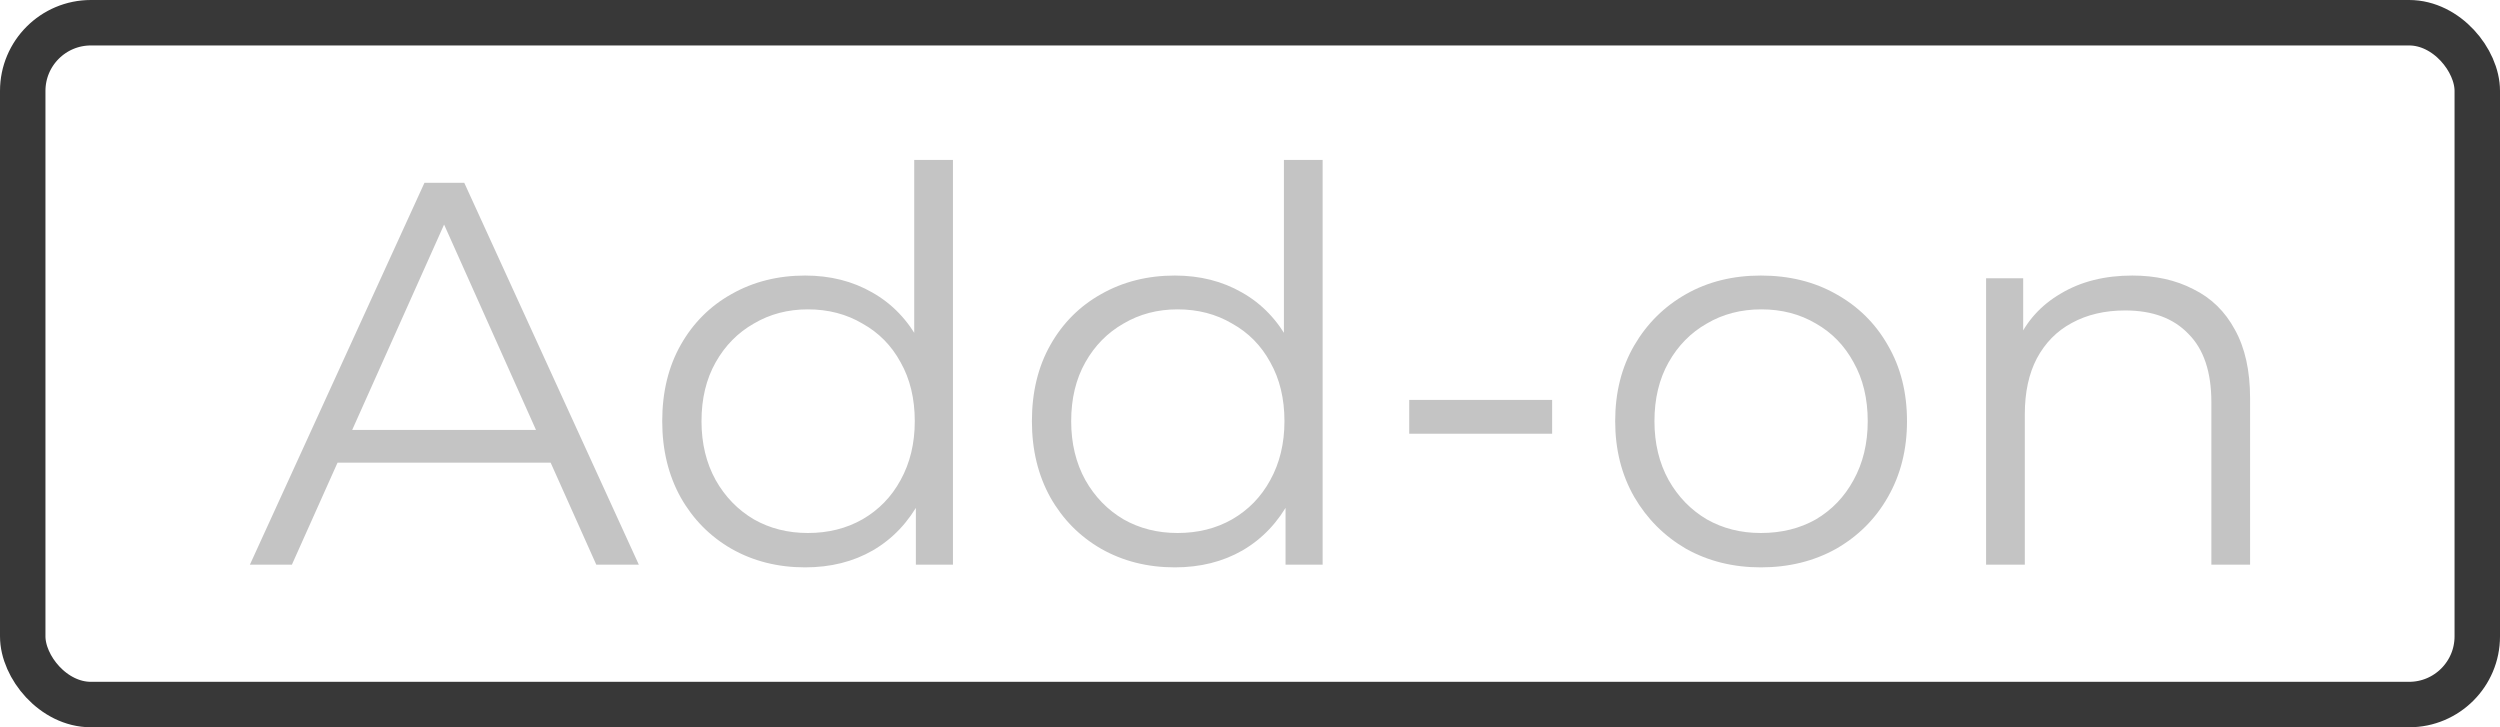 <svg width="55" height="16" viewBox="0 0 55 16" fill="none" xmlns="http://www.w3.org/2000/svg">
<rect x="0.5" y="0.5" width="54" height="15" rx="1.5" stroke="#383838"/>
<path d="M5.498 12.422L9.338 4.022H10.214L14.054 12.422H13.118L9.59 4.538H9.95L6.422 12.422H5.498ZM7.01 10.178L7.274 9.458H12.158L12.422 10.178H7.01Z" fill="#C4C4C4"/>
<path d="M17.713 12.482C17.113 12.482 16.573 12.346 16.093 12.074C15.621 11.802 15.249 11.426 14.977 10.946C14.705 10.458 14.569 9.898 14.569 9.266C14.569 8.626 14.705 8.066 14.977 7.586C15.249 7.106 15.621 6.734 16.093 6.47C16.573 6.198 17.113 6.062 17.713 6.062C18.265 6.062 18.757 6.186 19.189 6.434C19.629 6.682 19.977 7.046 20.233 7.526C20.497 7.998 20.629 8.578 20.629 9.266C20.629 9.946 20.501 10.526 20.245 11.006C19.989 11.486 19.641 11.854 19.201 12.11C18.769 12.358 18.273 12.482 17.713 12.482ZM17.773 11.726C18.221 11.726 18.621 11.626 18.973 11.426C19.333 11.218 19.613 10.93 19.813 10.562C20.021 10.186 20.125 9.754 20.125 9.266C20.125 8.77 20.021 8.338 19.813 7.97C19.613 7.602 19.333 7.318 18.973 7.118C18.621 6.91 18.221 6.806 17.773 6.806C17.333 6.806 16.937 6.91 16.585 7.118C16.233 7.318 15.953 7.602 15.745 7.97C15.537 8.338 15.433 8.77 15.433 9.266C15.433 9.754 15.537 10.186 15.745 10.562C15.953 10.93 16.233 11.218 16.585 11.426C16.937 11.626 17.333 11.726 17.773 11.726ZM20.149 12.422V10.526L20.233 9.254L20.113 7.982V3.518H20.965V12.422H20.149Z" fill="#C4C4C4"/>
<path d="M25.846 12.482C25.246 12.482 24.706 12.346 24.226 12.074C23.754 11.802 23.382 11.426 23.11 10.946C22.838 10.458 22.702 9.898 22.702 9.266C22.702 8.626 22.838 8.066 23.11 7.586C23.382 7.106 23.754 6.734 24.226 6.47C24.706 6.198 25.246 6.062 25.846 6.062C26.398 6.062 26.89 6.186 27.322 6.434C27.762 6.682 28.11 7.046 28.366 7.526C28.63 7.998 28.762 8.578 28.762 9.266C28.762 9.946 28.634 10.526 28.378 11.006C28.122 11.486 27.774 11.854 27.334 12.11C26.902 12.358 26.406 12.482 25.846 12.482ZM25.906 11.726C26.354 11.726 26.754 11.626 27.106 11.426C27.466 11.218 27.746 10.93 27.946 10.562C28.154 10.186 28.258 9.754 28.258 9.266C28.258 8.77 28.154 8.338 27.946 7.97C27.746 7.602 27.466 7.318 27.106 7.118C26.754 6.91 26.354 6.806 25.906 6.806C25.466 6.806 25.07 6.91 24.718 7.118C24.366 7.318 24.086 7.602 23.878 7.97C23.67 8.338 23.566 8.77 23.566 9.266C23.566 9.754 23.67 10.186 23.878 10.562C24.086 10.93 24.366 11.218 24.718 11.426C25.07 11.626 25.466 11.726 25.906 11.726ZM28.282 12.422V10.526L28.366 9.254L28.246 7.982V3.518H29.098V12.422H28.282Z" fill="#C4C4C4"/>
<path d="M31.003 9.542V8.798H34.147V9.542H31.003Z" fill="#C4C4C4"/>
<path d="M38.738 12.482C38.13 12.482 37.582 12.346 37.094 12.074C36.614 11.794 36.234 11.414 35.954 10.934C35.674 10.446 35.534 9.89 35.534 9.266C35.534 8.634 35.674 8.078 35.954 7.598C36.234 7.118 36.614 6.742 37.094 6.47C37.574 6.198 38.122 6.062 38.738 6.062C39.362 6.062 39.914 6.198 40.394 6.47C40.882 6.742 41.262 7.118 41.534 7.598C41.814 8.078 41.954 8.634 41.954 9.266C41.954 9.89 41.814 10.446 41.534 10.934C41.262 11.414 40.882 11.794 40.394 12.074C39.906 12.346 39.354 12.482 38.738 12.482ZM38.738 11.726C39.194 11.726 39.598 11.626 39.95 11.426C40.302 11.218 40.578 10.93 40.778 10.562C40.986 10.186 41.09 9.754 41.09 9.266C41.09 8.77 40.986 8.338 40.778 7.97C40.578 7.602 40.302 7.318 39.95 7.118C39.598 6.91 39.198 6.806 38.75 6.806C38.302 6.806 37.902 6.91 37.55 7.118C37.198 7.318 36.918 7.602 36.71 7.97C36.502 8.338 36.398 8.77 36.398 9.266C36.398 9.754 36.502 10.186 36.71 10.562C36.918 10.93 37.198 11.218 37.55 11.426C37.902 11.626 38.298 11.726 38.738 11.726Z" fill="#C4C4C4"/>
<path d="M46.91 6.062C47.422 6.062 47.87 6.162 48.254 6.362C48.646 6.554 48.95 6.85 49.166 7.25C49.39 7.65 49.502 8.154 49.502 8.762V12.422H48.65V8.846C48.65 8.182 48.482 7.682 48.146 7.346C47.818 7.002 47.354 6.83 46.754 6.83C46.306 6.83 45.914 6.922 45.578 7.106C45.25 7.282 44.994 7.542 44.81 7.886C44.634 8.222 44.546 8.63 44.546 9.11V12.422H43.694V6.122H44.51V7.85L44.378 7.526C44.578 7.07 44.898 6.714 45.338 6.458C45.778 6.194 46.302 6.062 46.91 6.062Z" fill="#C4C4C4"/>
</svg>
